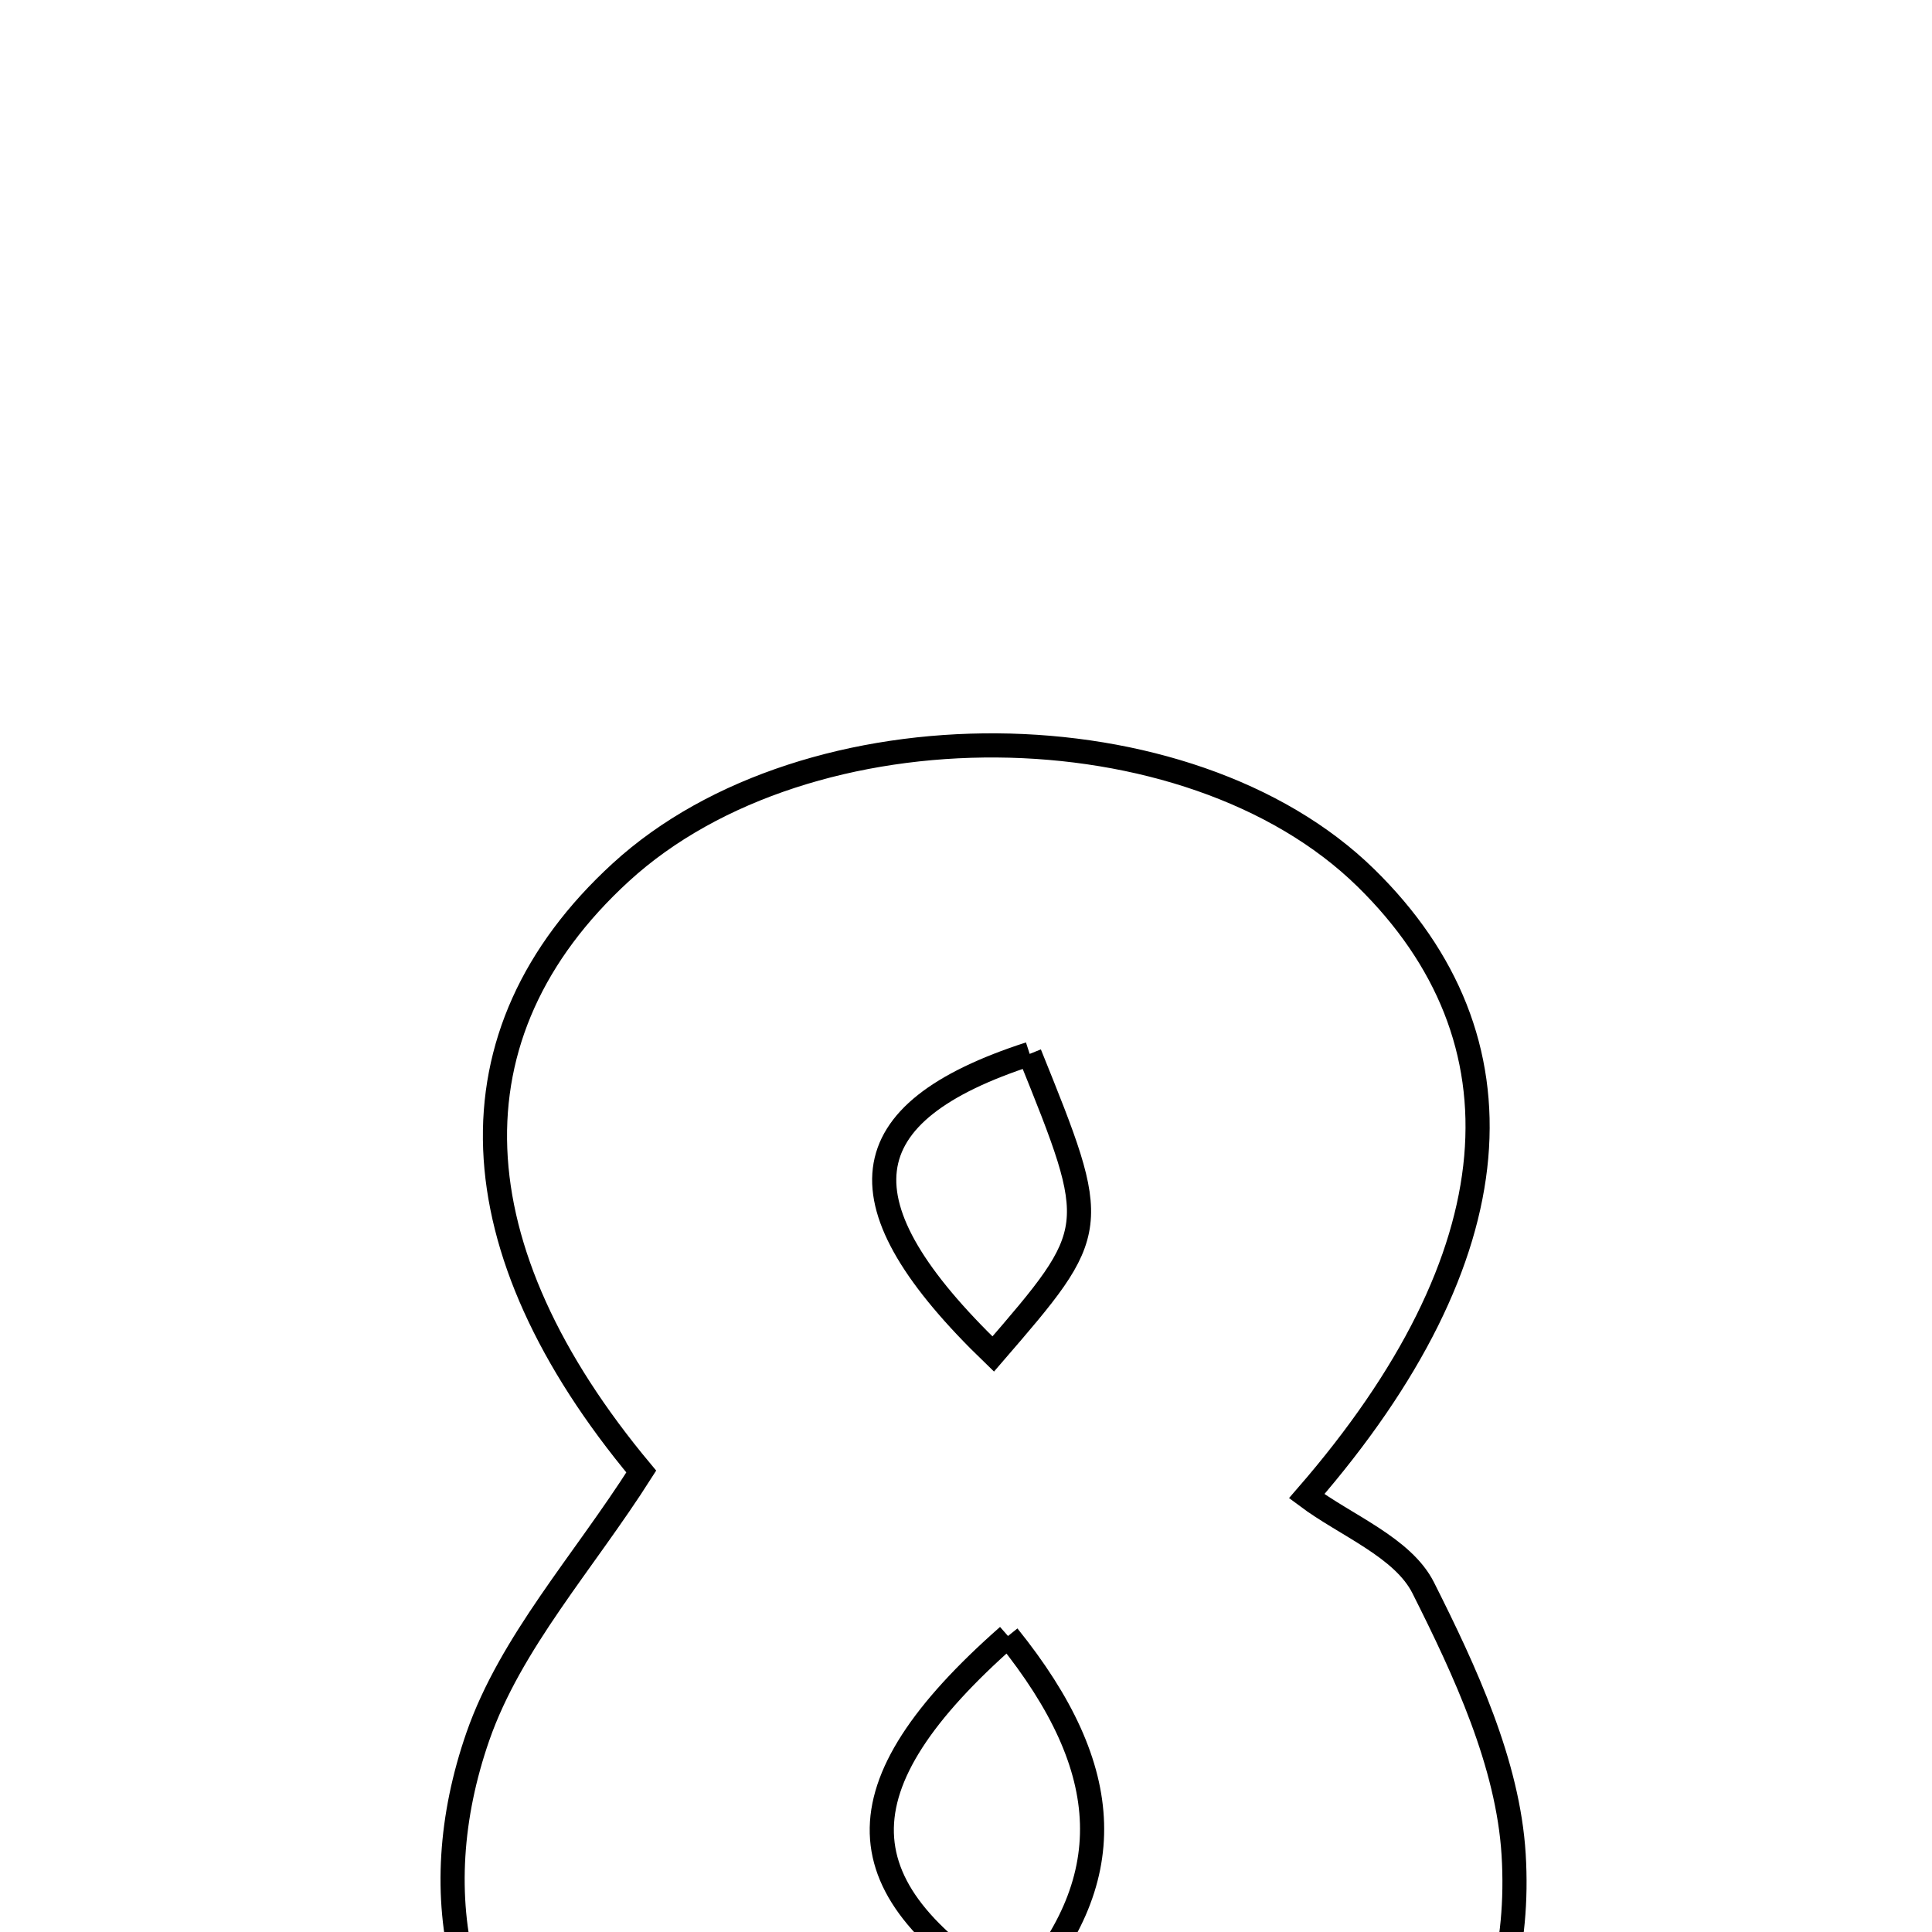 <svg xmlns="http://www.w3.org/2000/svg" viewBox="0.0 0.0 24.0 24.0" height="200px" width="200px"><path fill="none" stroke="black" stroke-width=".3" stroke-opacity="1.0"  filling="0" d="M7.711 10.837 C10.038 8.705 14.76 8.74 16.969 10.907 C19.008 12.906 18.827 15.597 16.232 18.586 C16.715 18.948 17.427 19.221 17.68 19.725 C18.202 20.763 18.734 21.909 18.803 23.039 C18.942 25.331 17.705 26.983 15.579 27.748 C12.745 28.767 9.868 28.865 7.374 26.879 C5.686 25.535 5.243 23.565 5.937 21.569 C6.344 20.402 7.249 19.408 7.966 18.28 C5.658 15.514 5.521 12.843 7.711 10.837"></path>
<path fill="none" stroke="black" stroke-width=".3" stroke-opacity="1.0"  filling="0" d="M12.791 13.092 C10.536 13.822 10.399 14.949 12.338 16.82 C13.672 15.275 13.672 15.275 12.791 13.092"></path>
<path fill="none" stroke="black" stroke-width=".3" stroke-opacity="1.0"  filling="0" d="M12.522 20.323 C10.387 22.203 10.441 23.483 12.628 24.803 C13.928 23.373 13.863 21.988 12.522 20.323"></path></svg>